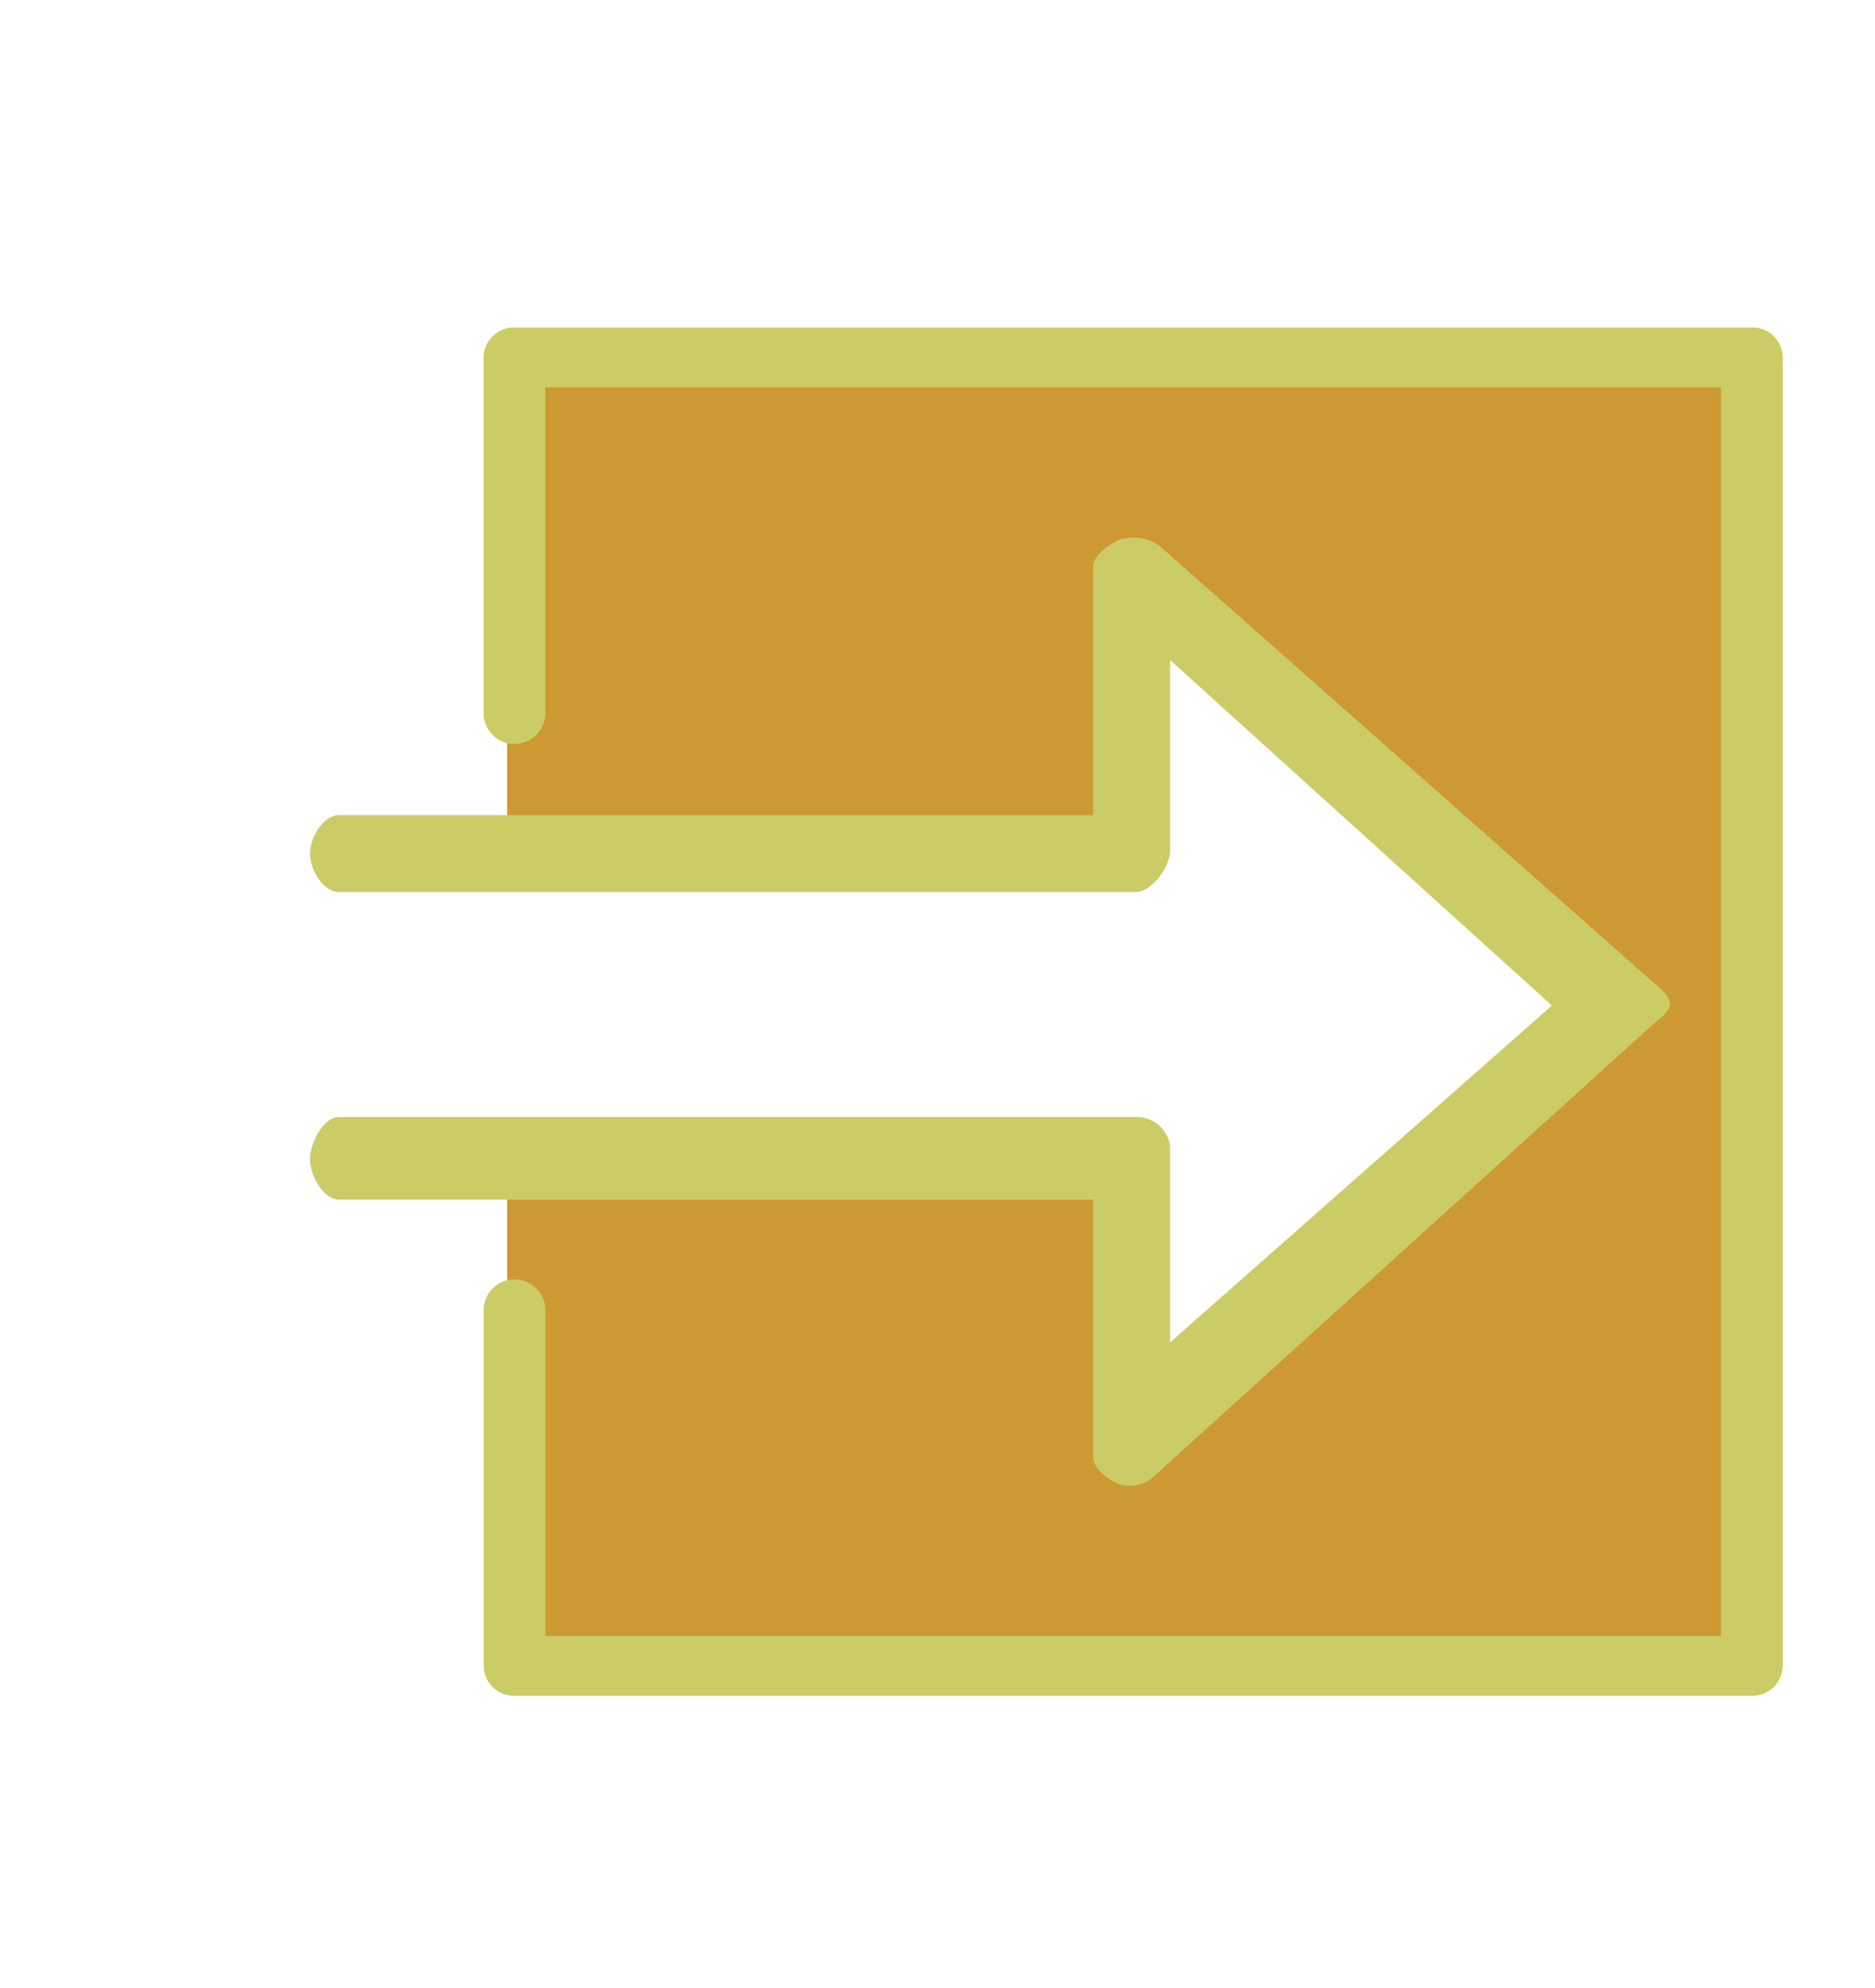 <svg xmlns="http://www.w3.org/2000/svg" xmlns:xlink="http://www.w3.org/1999/xlink" viewBox="0 0 32.32 34.255"><defs><clipPath id="clip-path"><rect x="1.258" y="4.877" width="30" height="25.114" style="fill:none"/></clipPath><clipPath id="clip-path-2"><rect x="1.258" y="4.877" width="30.001" height="25.114" style="fill:none"/></clipPath></defs><title>Input Adaptor node detail icon_1</title><g id="Layer_10" data-name="Layer 10"><g id="model_icon" data-name="model icon"><g style="clip-path:url(#clip-path)"><polygon points="8.742 6.136 8.742 14.422 19.533 14.627 19.533 9.924 27.721 17.401 19.533 24.548 19.31 20.326 8.742 20.395 8.742 28.667 30.322 28.667 30.322 6.136 8.742 6.136" style="fill:#c93"/><g style="clip-path:url(#clip-path-2)"><path d="M29.666,28.192V6.676H9.399v5.636a.532.532,0,0,1-1.063,0V6.159a.523.523,0,0,1,.531-.515H30.198a.523.523,0,0,1,.531.515V28.709a.523.523,0,0,1-.531.515m0-23.581a.523.523,0,0,1,.531.515V28.709a.523.523,0,0,1-.531.515H8.868a.523.523,0,0,1-.531-.515V22.557a.532.532,0,0,1,1.063,0v5.636H29.666V6.676" style="fill:#cc6"/><path d="M19.258,25.562a.603.603,0,0,0,.6-.091l8.613-7.798c.103-.096.314-.229.314-.37v-.004c0-.143-.185-.278-.292-.374L19.97,9.392a.772.772,0,0,0-.684-.083c-.181.08-.443.261-.443.459v4.279H5.848c-.279,0-.504.385-.504.662,0,.279.225.664.504.664H19.574c.278,0,.595-.434.595-.713v-3.285l6.581,5.953-6.581,5.805V19.744a.584.584,0,0,0-.595-.495H5.848c-.279,0-.504.452-.504.729s.225.695.504.695H18.843V25.101c0,.2.232.381.415.461" style="fill:#cc6"/></g></g></g></g></svg>